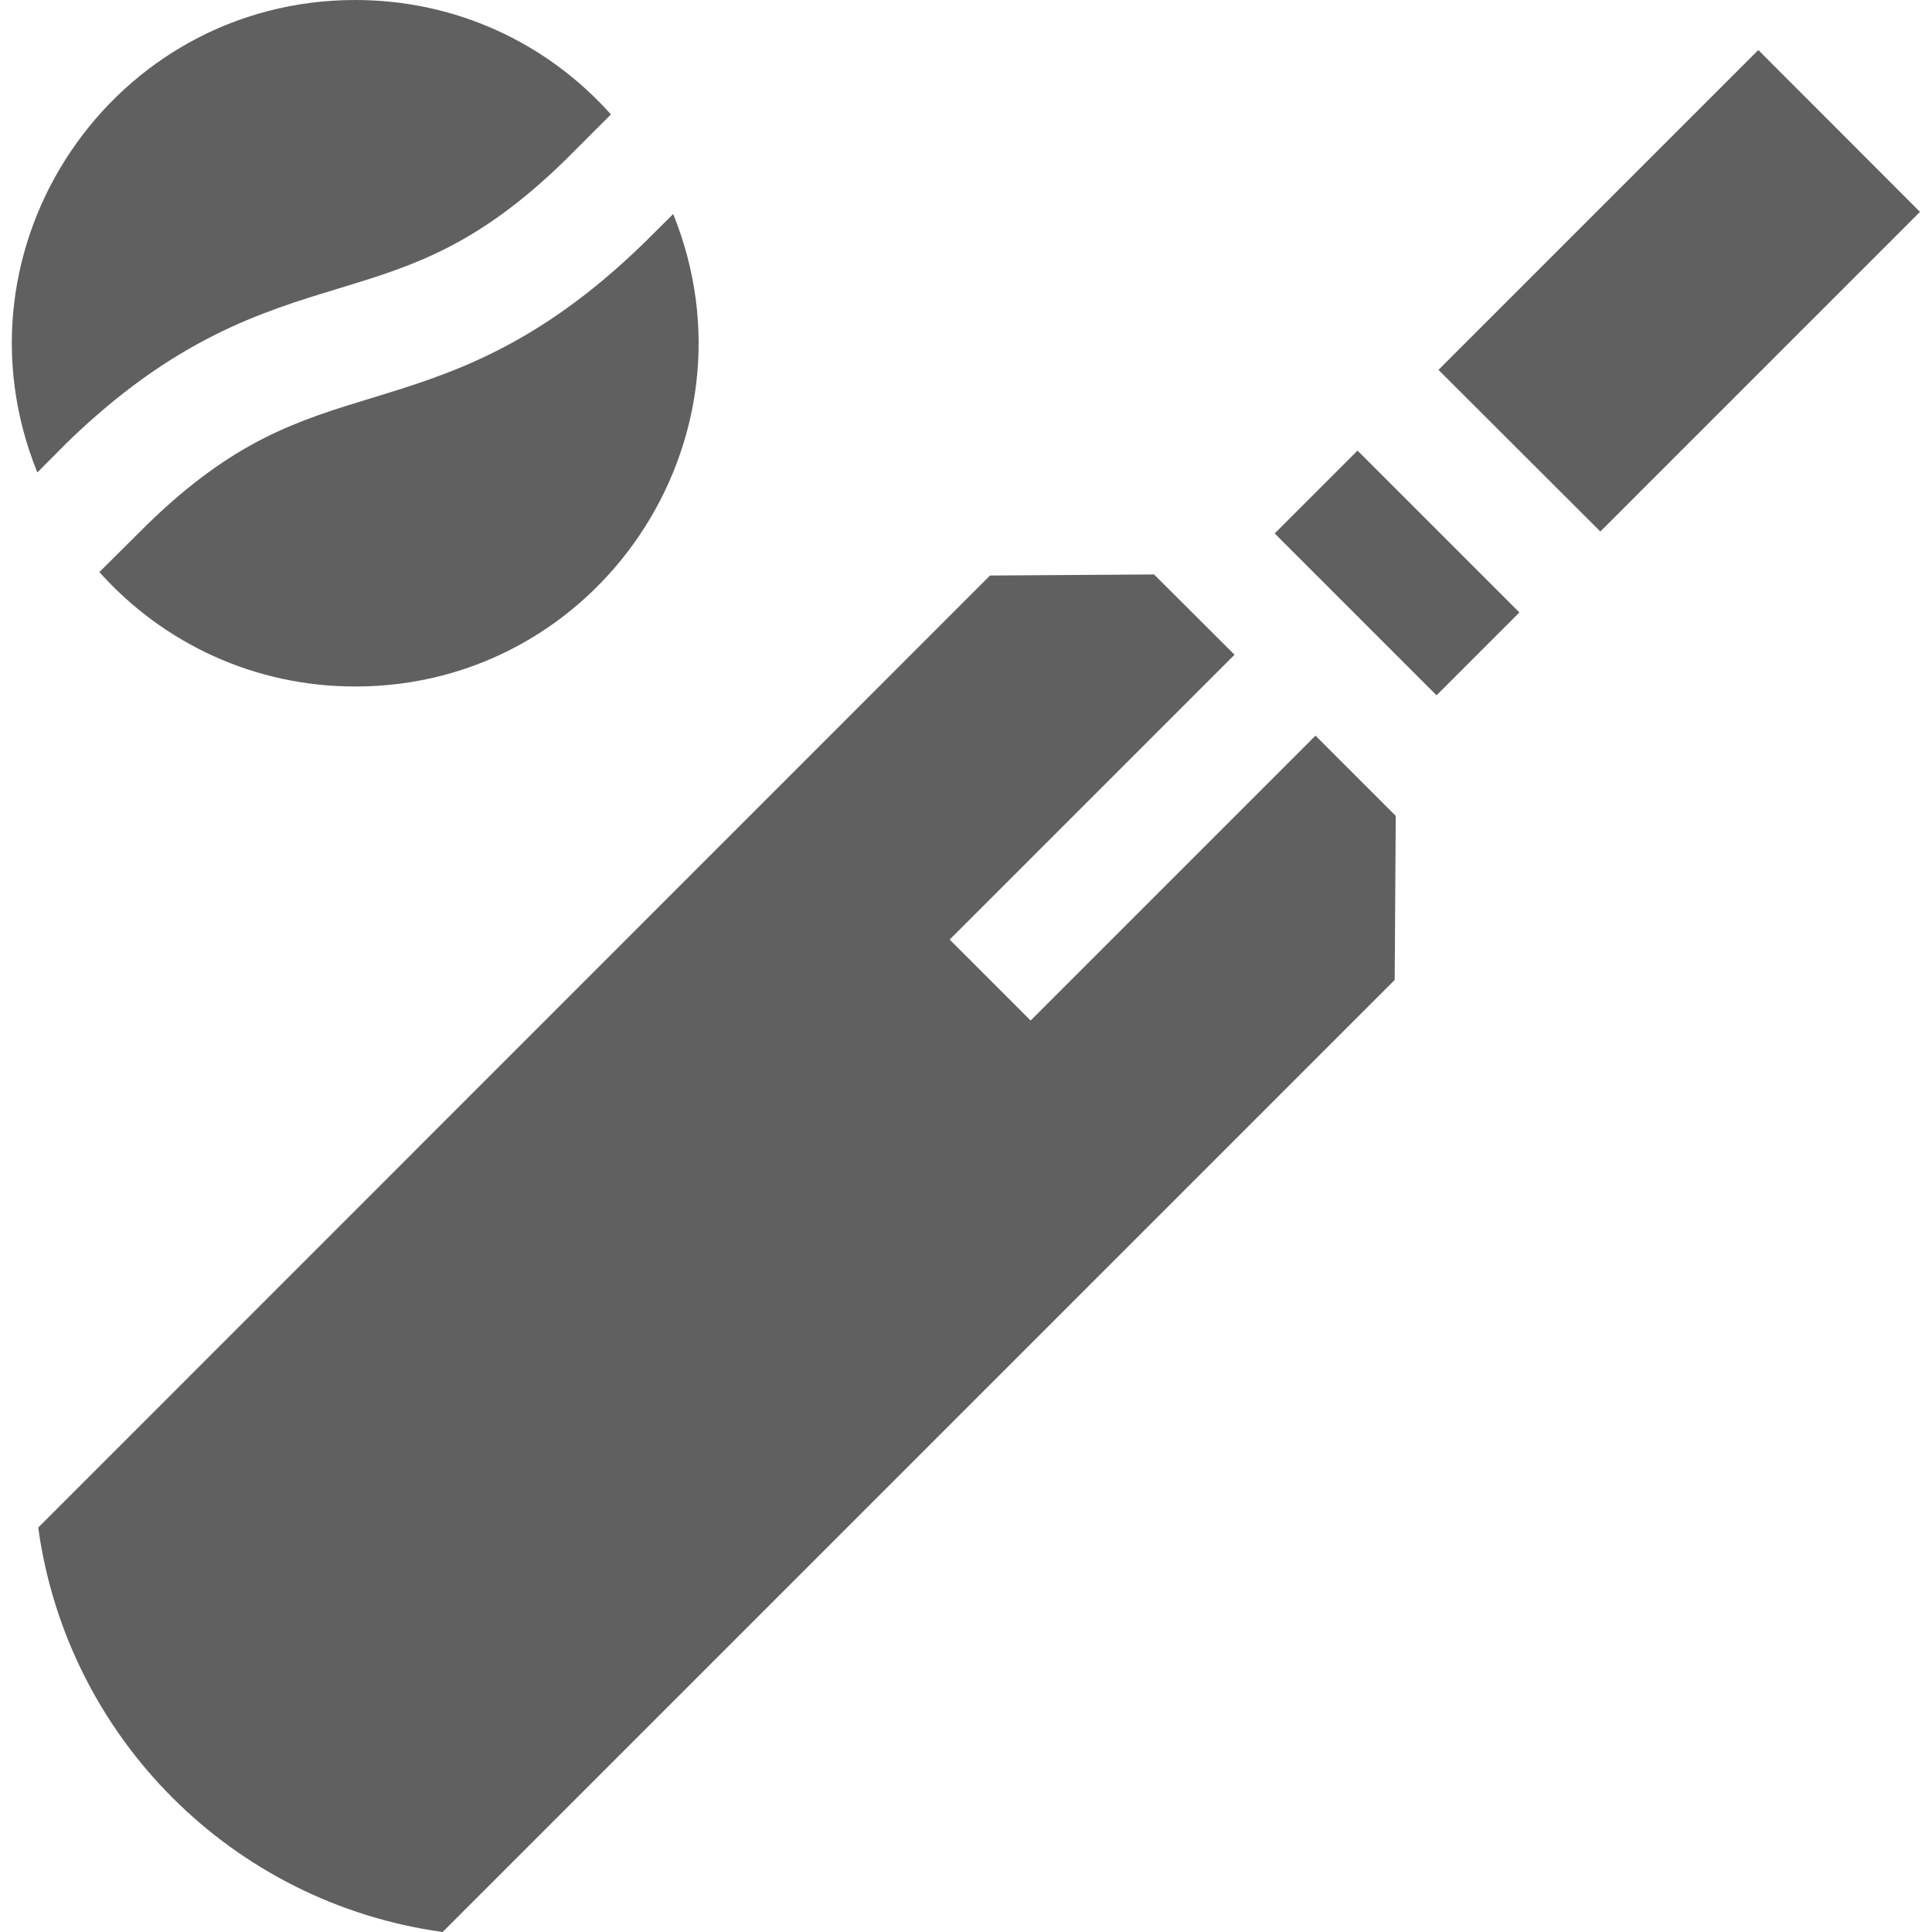 <svg width="9" height="9" viewBox="0 0 9 9" fill="none" xmlns="http://www.w3.org/2000/svg">
<g clip-path="url(#clip0_0_505)">
<path d="M1.577 1.344C1.922 1.239 2.219 1.148 2.627 0.752L2.846 0.533C2.545 0.196 2.119 0 1.655 0C0.522 0 -0.253 1.148 0.174 2.201L0.309 2.065C0.81 1.577 1.218 1.453 1.577 1.344ZM0.683 2.446L0.463 2.665C0.762 2.999 1.187 3.198 1.655 3.198C2.787 3.198 3.562 2.05 3.136 0.997L3 1.132C2.499 1.62 2.092 1.744 1.732 1.854C1.388 1.959 1.09 2.049 0.683 2.446ZM4.801 4.754L4.424 4.377L5.751 3.05L5.376 2.676L4.612 2.681L0.178 7.116C0.313 8.095 1.083 8.865 2.062 9L6.497 4.565L6.502 3.801L6.128 3.427L4.801 4.754ZM6.701 1.723L8.191 0.233L8.944 0.987L7.455 2.476L6.701 1.723ZM5.938 2.485L6.324 2.099L7.078 2.853L6.692 3.239L5.938 2.485Z" fill="#606060"/>
</g>
<defs>
<clipPath id="clip0_0_505">
<rect width="9" height="9" fill="white"/>
</clipPath>
</defs>
</svg>
